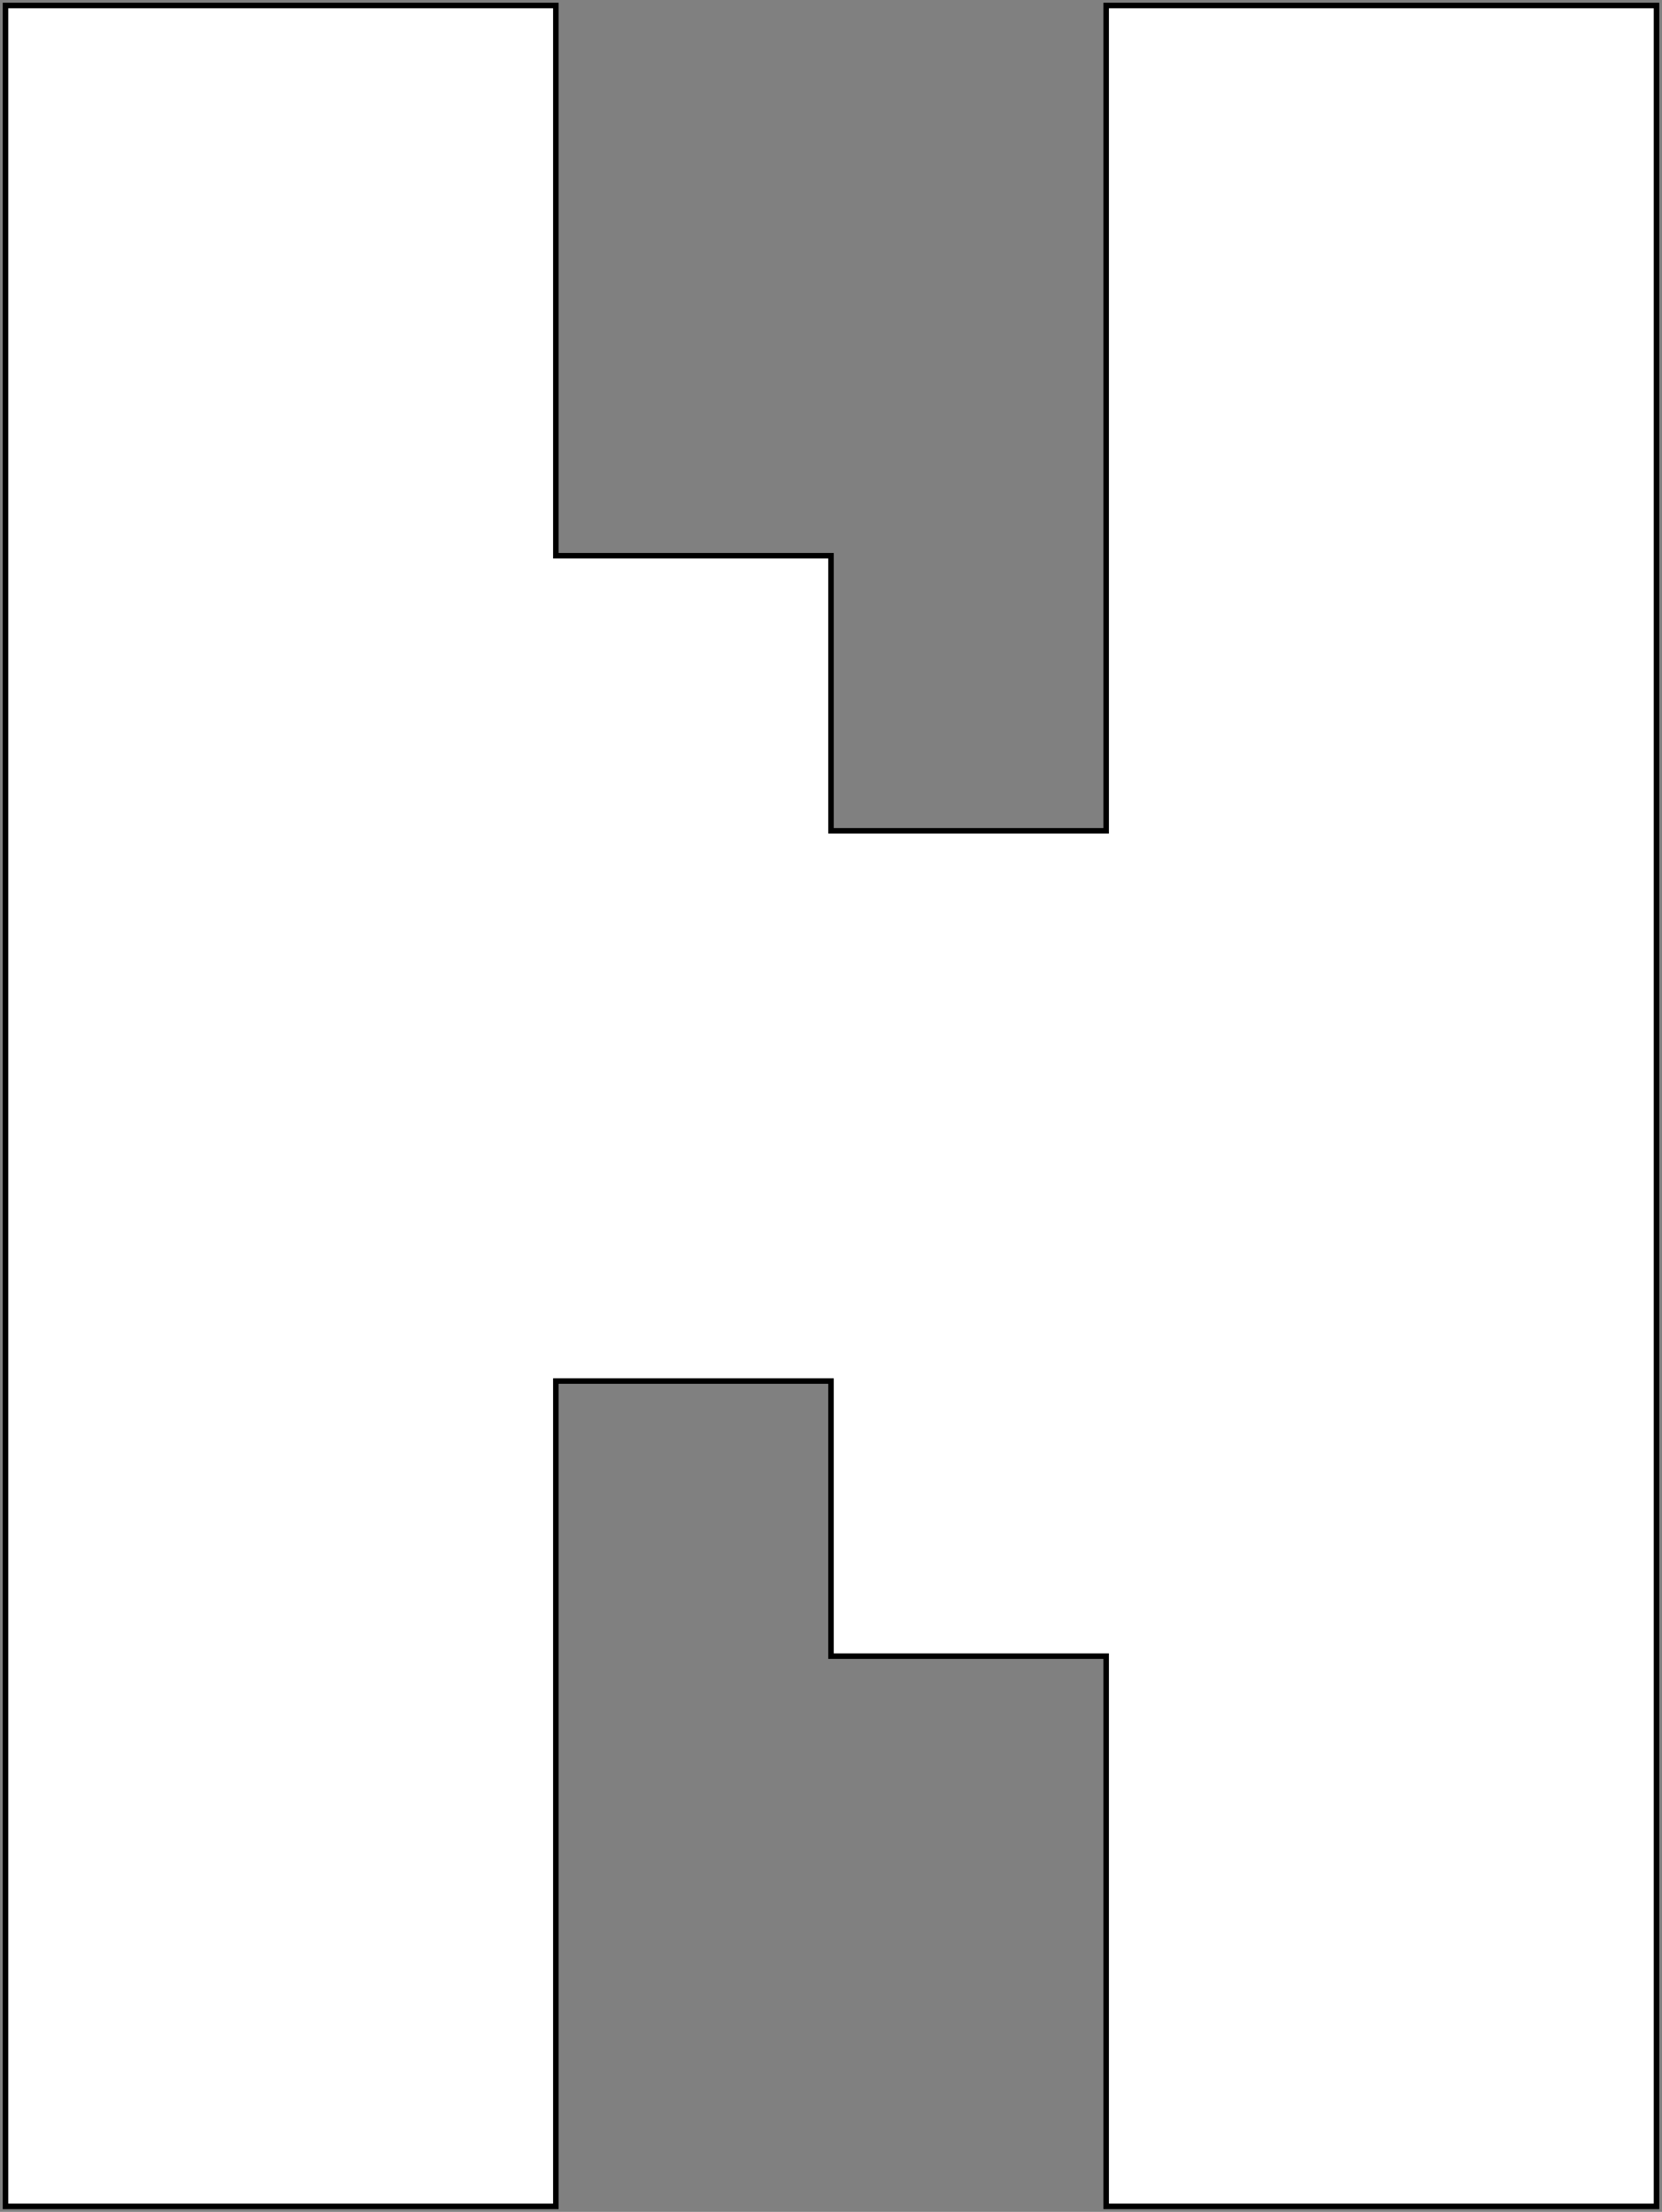 <svg width="302" height="402" viewBox="0 0 302 402" fill="none" xmlns="http://www.w3.org/2000/svg">
<rect x="0" y="0" width="302" height="402" fill="#808080" stroke="none"/>
<path d="M101 401H1V1H101V101H151V151H201V1H301V401H201V301H151V251H101V401Z" fill="white" stroke="black"/>
</svg>
